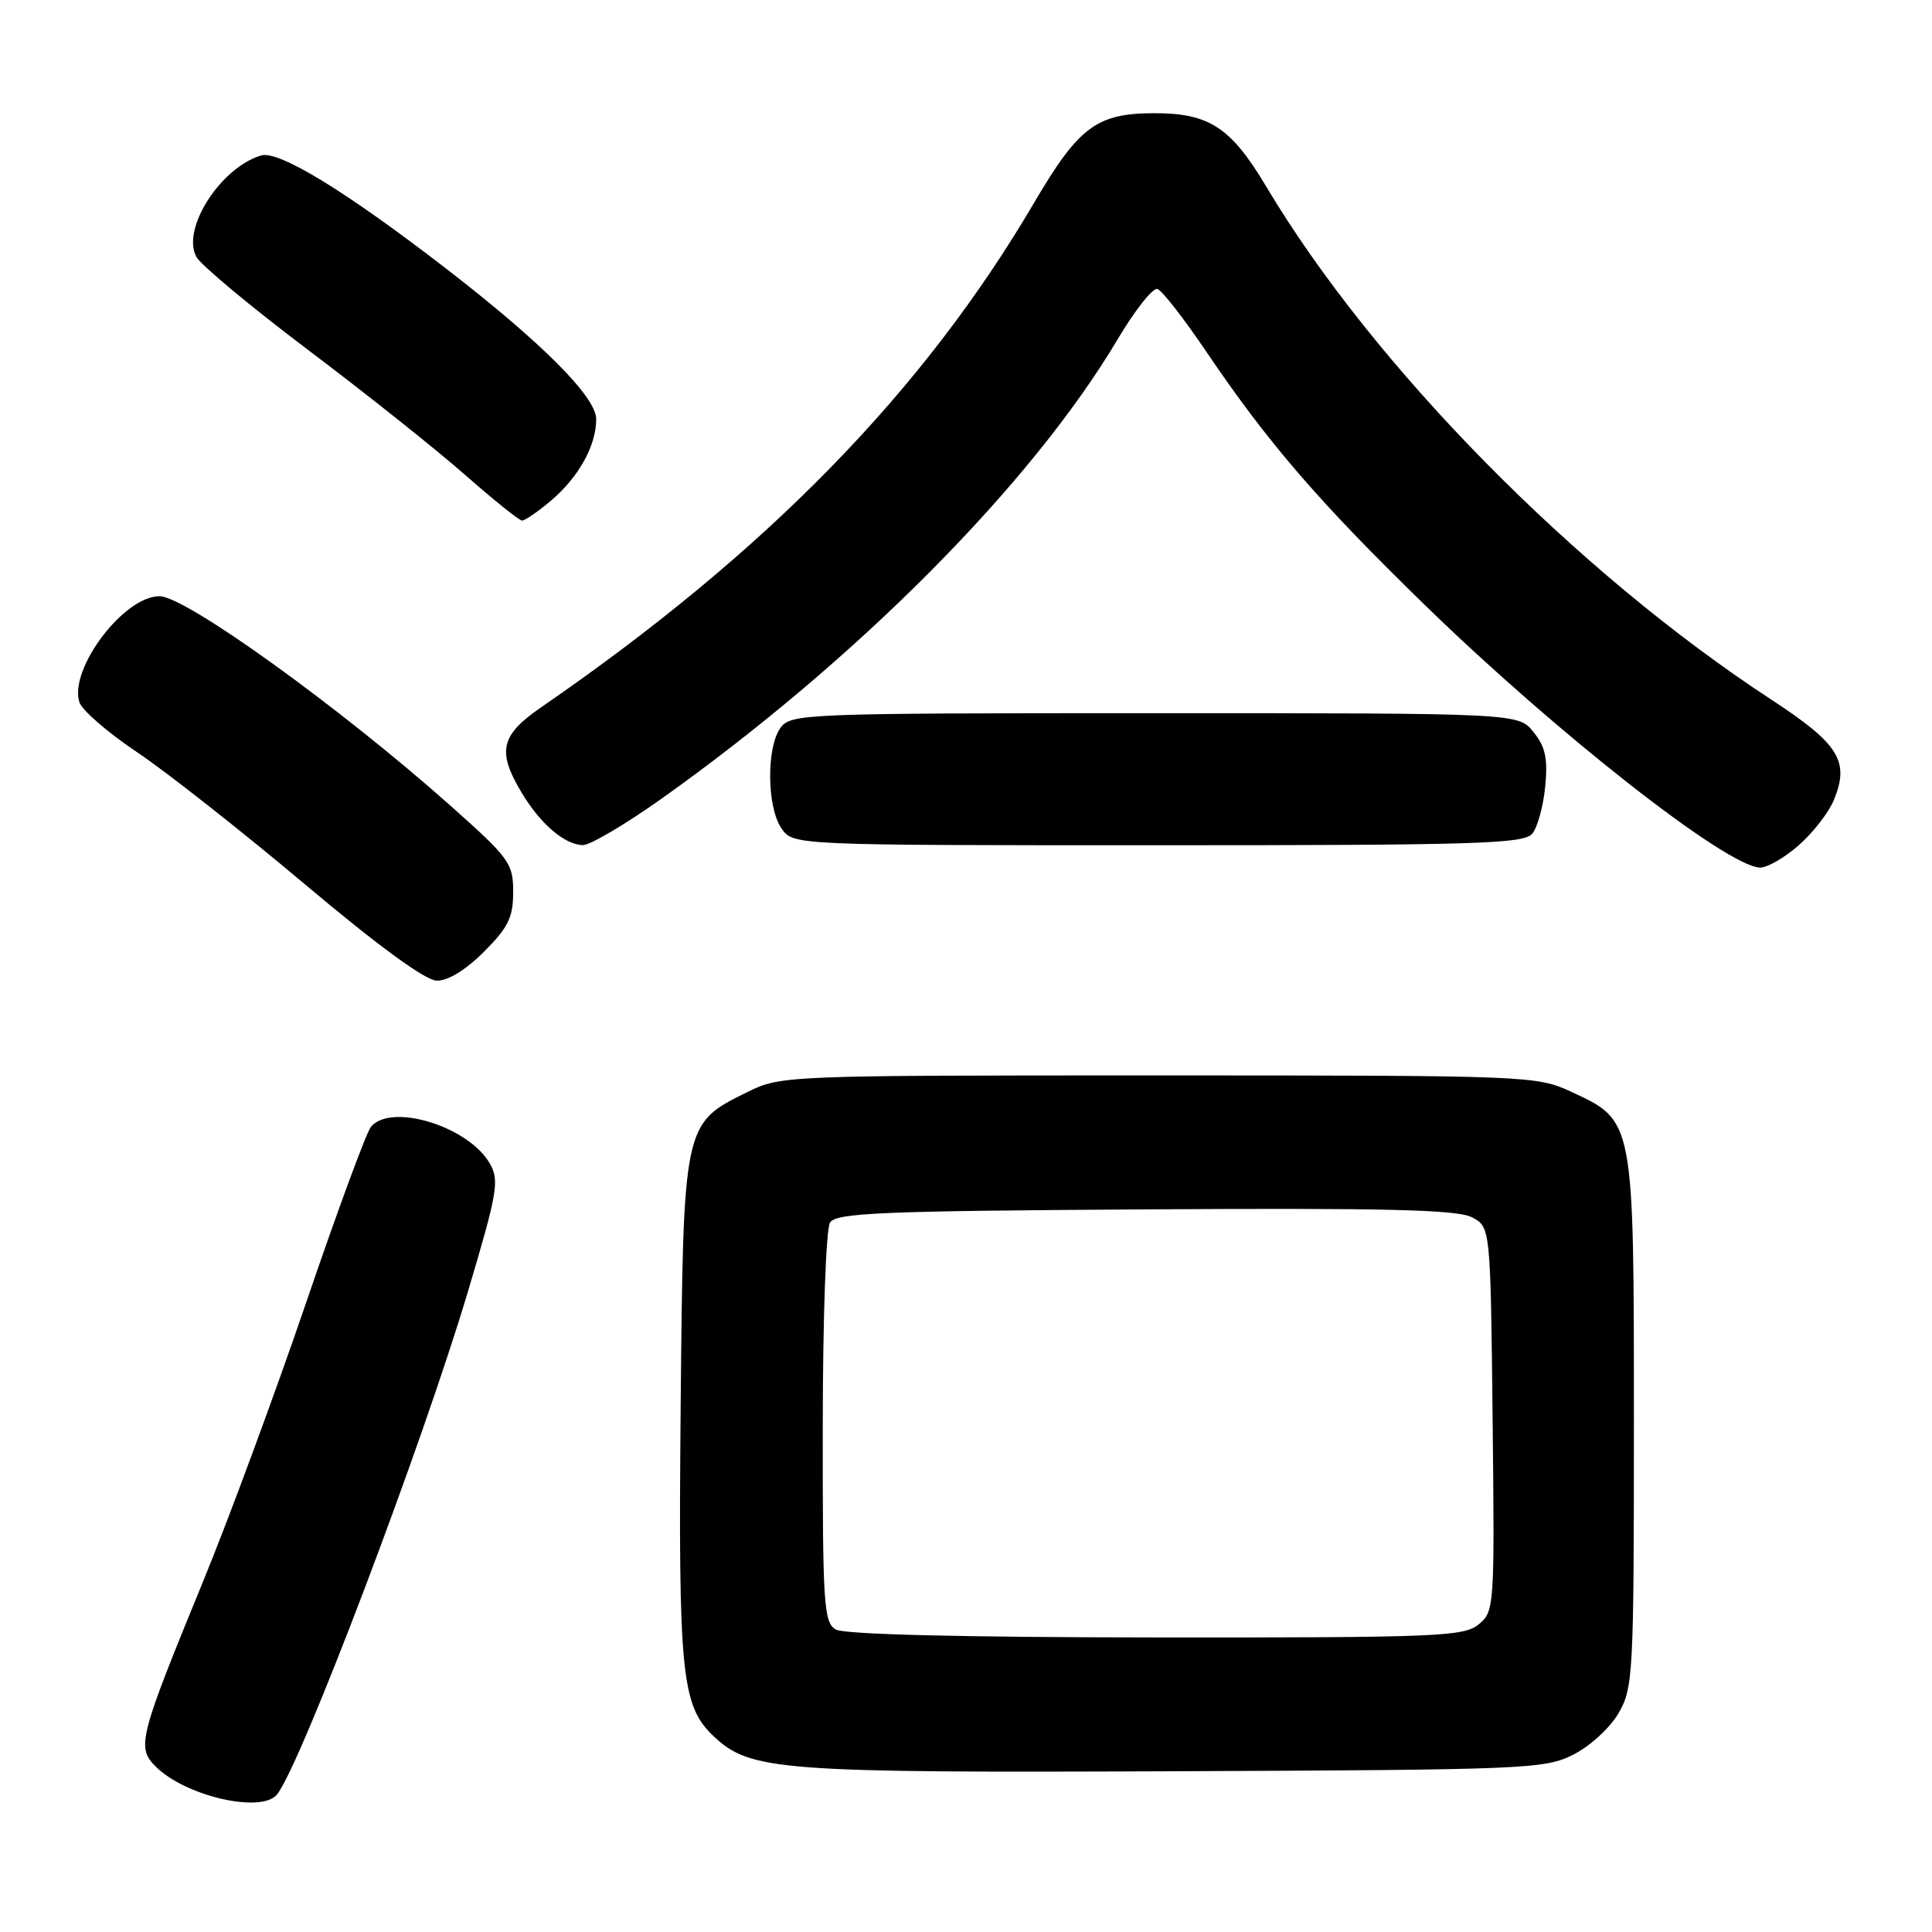 <?xml version="1.0" encoding="UTF-8" standalone="no"?>
<!DOCTYPE svg PUBLIC "-//W3C//DTD SVG 1.1//EN" "http://www.w3.org/Graphics/SVG/1.1/DTD/svg11.dtd" >
<svg xmlns="http://www.w3.org/2000/svg" xmlns:xlink="http://www.w3.org/1999/xlink" version="1.1" viewBox="0 0 256 256">
 <g >
 <path fill="currentColor"
d=" M 36.73 237.75 C 39.97 233.58 55.97 191.40 62.02 171.08 C 65.92 158.00 66.19 156.42 64.91 154.18 C 62.10 149.26 51.83 146.09 49.15 149.31 C 48.55 150.04 44.69 160.50 40.58 172.56 C 36.46 184.63 30.32 201.25 26.93 209.50 C 18.39 230.32 18.08 231.52 20.63 234.08 C 24.58 238.02 34.71 240.34 36.73 237.75 Z  M 208.47 232.50 C 210.68 231.39 213.35 228.94 214.47 227.00 C 216.40 223.67 216.50 221.84 216.50 188.50 C 216.50 148.27 216.55 148.53 208.18 144.66 C 203.58 142.54 202.64 142.50 153.50 142.50 C 103.81 142.50 103.47 142.51 98.98 144.73 C 90.53 148.89 90.54 148.85 90.19 186.50 C 89.87 221.81 90.29 226.05 94.58 230.08 C 99.44 234.64 103.20 234.92 155.50 234.70 C 202.29 234.51 204.68 234.41 208.47 232.50 Z  M 64.12 126.12 C 67.35 122.89 68.00 121.56 68.00 118.19 C 68.00 114.39 67.51 113.72 59.75 106.81 C 45.06 93.74 24.59 79.00 21.13 79.00 C 16.40 79.00 9.12 88.64 10.52 93.05 C 10.85 94.10 14.31 97.10 18.22 99.71 C 22.12 102.33 32.10 110.19 40.41 117.18 C 50.12 125.35 56.34 129.90 57.87 129.94 C 59.34 129.98 61.71 128.53 64.12 126.12 Z  M 238.34 112.00 C 240.22 110.36 242.31 107.67 242.99 106.02 C 245.12 100.88 243.69 98.58 234.75 92.73 C 208.83 75.80 181.96 48.51 167.77 24.70 C 163.11 16.89 160.23 15.00 153.00 15.00 C 145.33 15.00 142.96 16.76 137.04 26.84 C 122.33 51.90 101.55 73.17 71.69 93.73 C 66.33 97.42 65.84 99.55 69.10 105.00 C 71.58 109.16 74.83 111.95 77.24 111.98 C 78.19 111.99 82.87 109.23 87.63 105.85 C 113.58 87.41 136.73 64.09 148.11 44.93 C 150.40 41.07 152.77 38.09 153.37 38.29 C 153.98 38.49 156.88 42.22 159.83 46.58 C 168.01 58.68 174.76 66.50 188.73 80.10 C 206.28 97.19 228.83 114.86 233.22 114.96 C 234.16 114.98 236.47 113.65 238.34 112.00 Z  M 203.03 110.47 C 203.73 109.62 204.50 106.81 204.75 104.21 C 205.11 100.50 204.77 98.94 203.19 96.99 C 201.18 94.50 201.18 94.50 153.01 94.50 C 106.48 94.50 104.79 94.57 103.42 96.44 C 101.53 99.03 101.61 107.00 103.56 109.78 C 105.11 112.00 105.11 112.00 153.43 112.00 C 195.63 112.00 201.92 111.81 203.03 110.47 Z  M 72.96 66.38 C 76.66 63.26 79.00 59.07 79.00 55.54 C 79.00 52.61 71.85 45.44 59.20 35.66 C 45.89 25.38 36.93 19.89 34.59 20.60 C 29.20 22.23 24.03 30.31 26.01 34.02 C 26.59 35.11 33.27 40.67 40.84 46.38 C 48.41 52.09 57.73 59.50 61.55 62.86 C 65.37 66.22 68.80 68.97 69.17 68.98 C 69.54 68.99 71.25 67.82 72.96 66.38 Z  M 110.75 215.92 C 109.15 214.99 109.00 212.63 109.02 189.20 C 109.02 174.77 109.45 162.84 109.98 162.00 C 110.79 160.71 116.73 160.46 151.71 160.25 C 183.32 160.05 193.06 160.28 195.00 161.28 C 197.50 162.56 197.50 162.56 197.78 188.03 C 198.05 213.00 198.01 213.53 195.92 215.25 C 193.96 216.85 190.39 217.00 153.14 216.97 C 127.40 216.95 111.86 216.57 110.75 215.92 Z "/>
</g>
</svg>